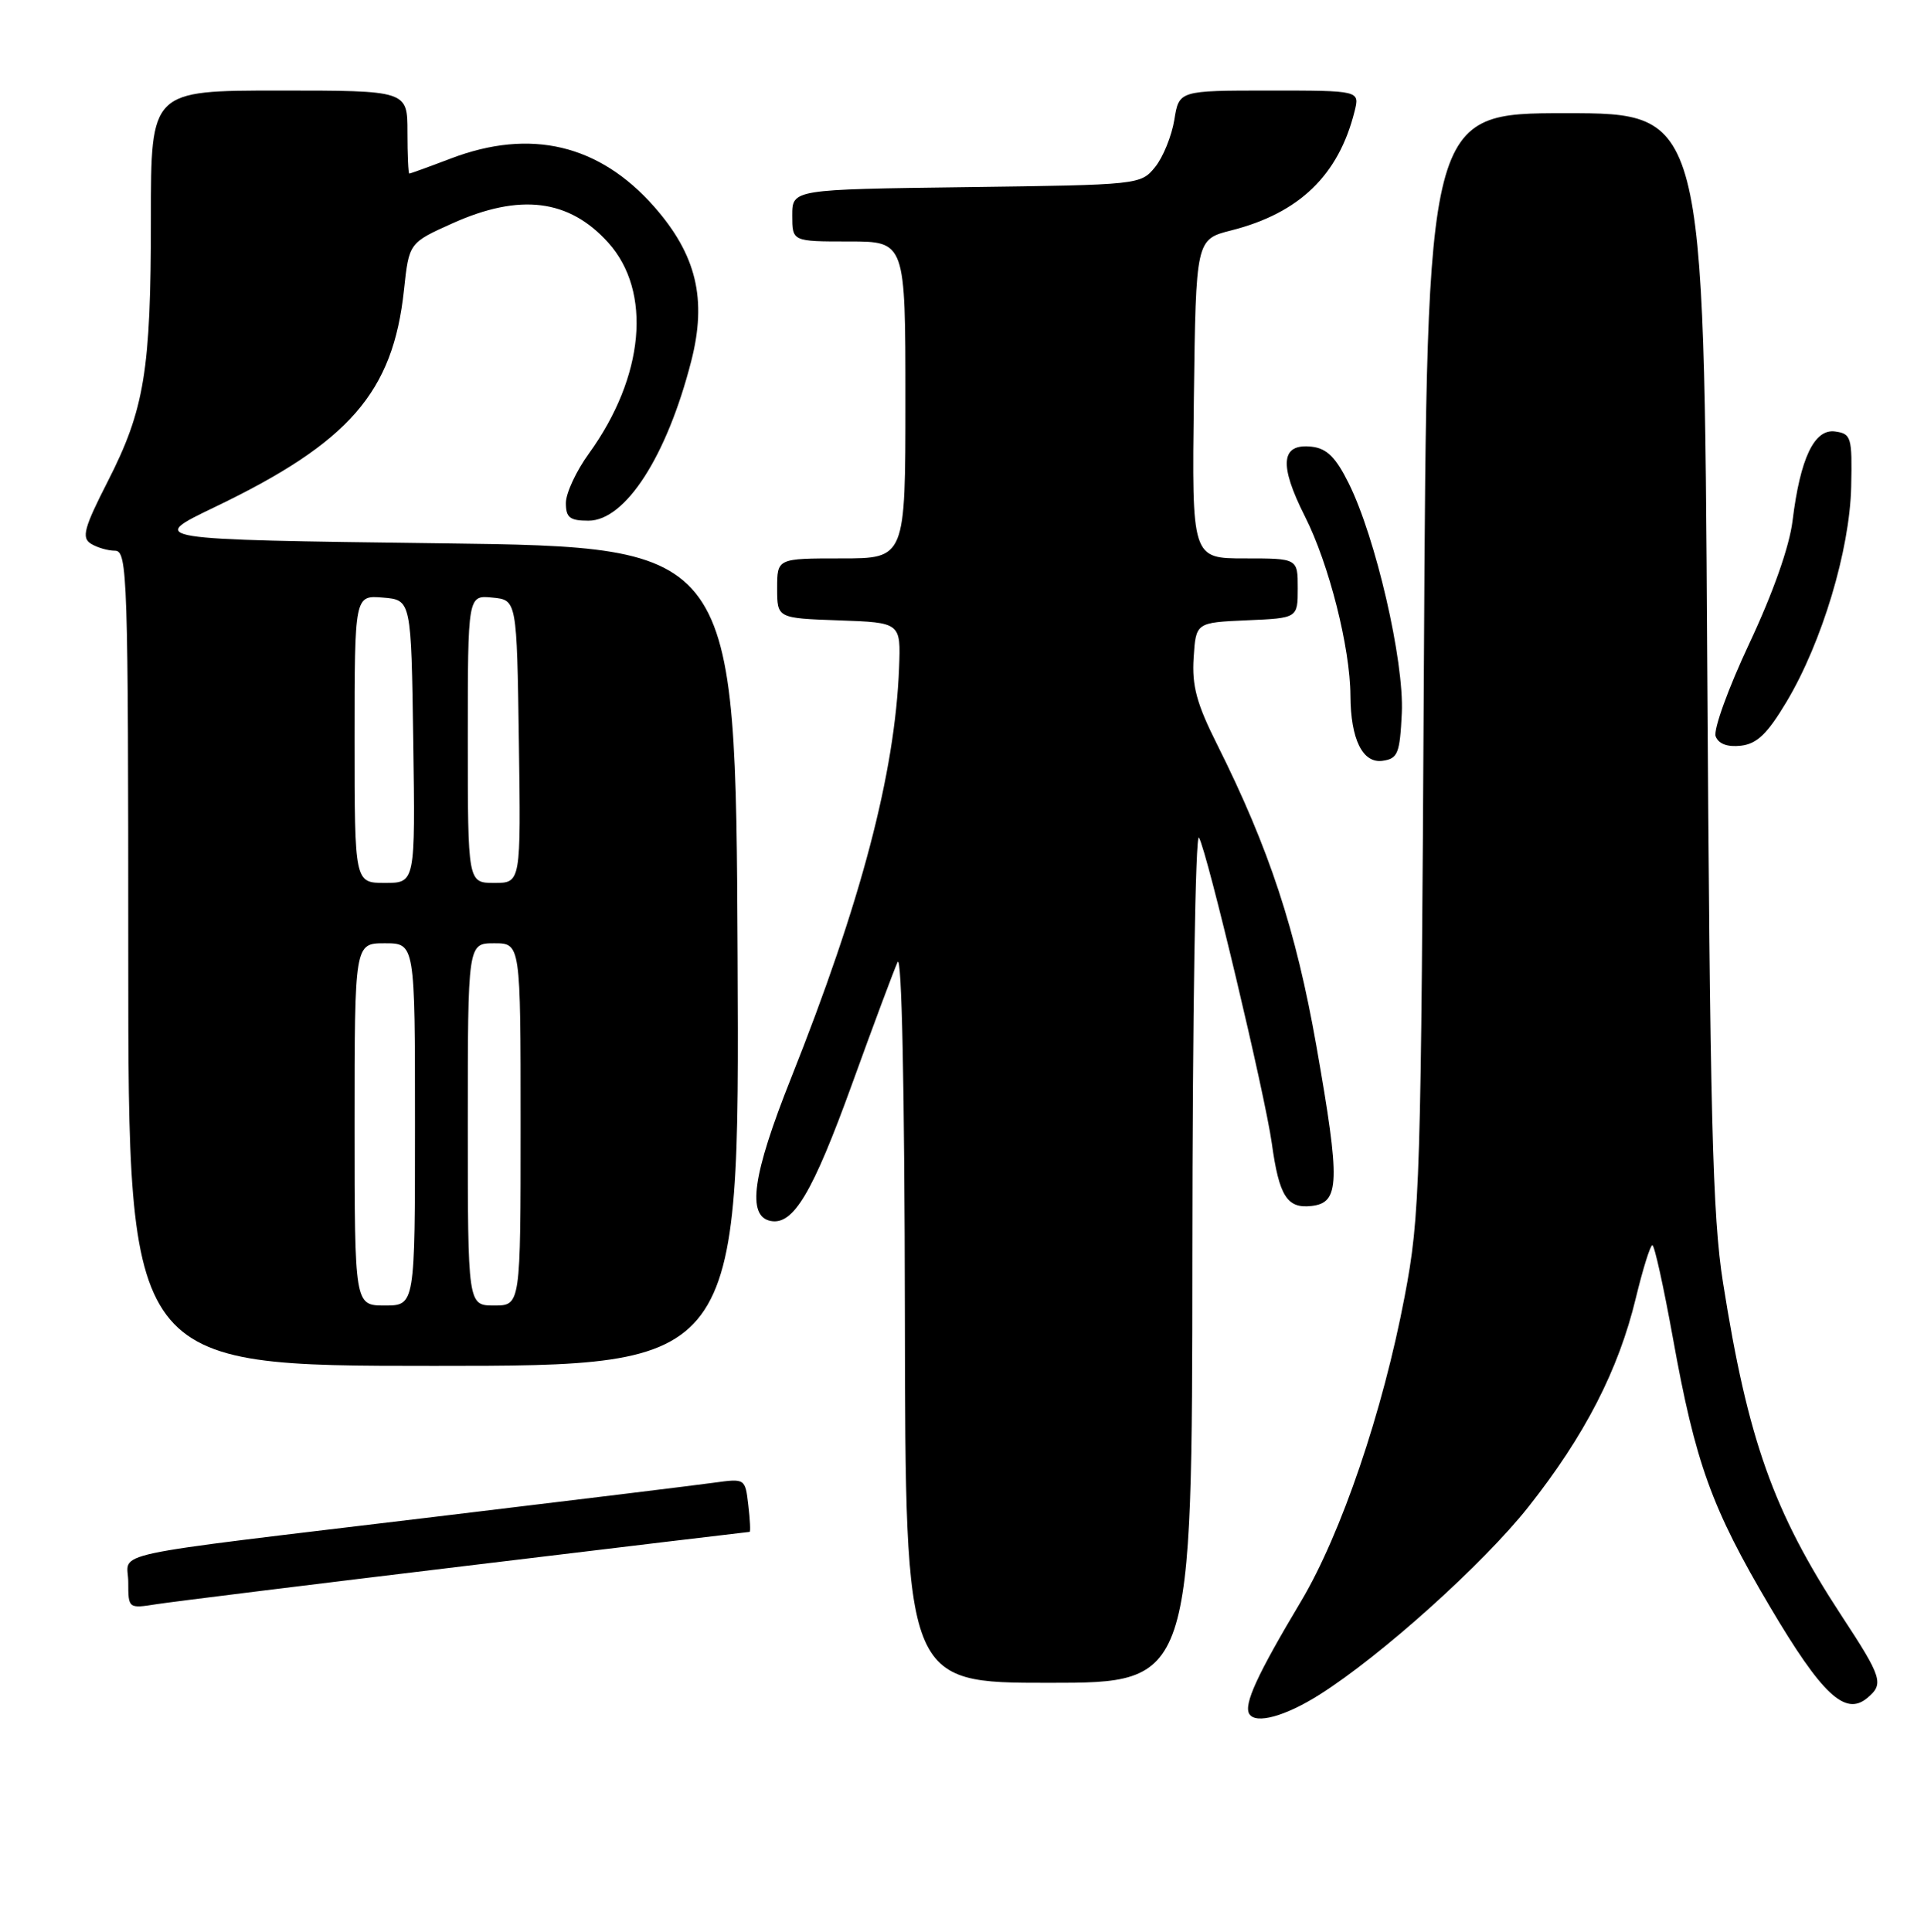 <?xml version="1.0" encoding="UTF-8" standalone="no"?>
<!DOCTYPE svg PUBLIC "-//W3C//DTD SVG 1.1//EN" "http://www.w3.org/Graphics/SVG/1.1/DTD/svg11.dtd" >
<svg xmlns="http://www.w3.org/2000/svg" xmlns:xlink="http://www.w3.org/1999/xlink" version="1.1" viewBox="0 0 255 256">
 <g >
 <path fill="currentColor"
d=" M 174.87 224.58 C 183.02 219.44 196.60 207.23 202.56 199.70 C 210.04 190.24 214.51 181.55 216.81 172.00 C 217.74 168.16 218.72 165.01 219.00 165.01 C 219.28 165.01 220.49 170.52 221.71 177.25 C 224.71 193.92 226.84 199.83 234.59 212.93 C 241.47 224.56 244.55 227.45 247.47 225.02 C 249.73 223.15 249.47 222.33 244.04 214.06 C 235.04 200.32 231.65 190.79 228.36 169.95 C 226.97 161.17 226.64 147.99 226.27 87.25 C 225.84 15.00 225.84 15.00 207.48 15.00 C 189.12 15.00 189.12 15.00 188.72 87.75 C 188.34 157.17 188.22 161.02 186.16 171.84 C 183.27 187.06 177.75 203.28 172.44 212.19 C 166.60 221.97 164.81 225.88 165.58 227.13 C 166.43 228.51 170.34 227.44 174.87 224.58 Z  M 158.03 166.25 C 158.05 134.63 158.44 110.16 158.91 111.00 C 160.02 112.96 167.66 145.04 168.56 151.50 C 169.53 158.51 170.59 160.18 173.82 159.81 C 177.58 159.38 177.66 156.74 174.48 138.66 C 171.75 123.18 168.23 112.49 161.32 98.67 C 158.60 93.26 157.96 90.88 158.20 87.17 C 158.50 82.50 158.50 82.50 165.25 82.20 C 172.00 81.91 172.00 81.91 172.00 77.95 C 172.00 74.00 172.00 74.00 164.98 74.00 C 157.96 74.00 157.96 74.00 158.23 52.86 C 158.50 31.72 158.50 31.72 163.20 30.53 C 172.22 28.24 177.42 23.21 179.53 14.75 C 180.22 12.00 180.22 12.00 168.24 12.00 C 156.26 12.00 156.26 12.00 155.64 15.88 C 155.29 18.01 154.15 20.83 153.10 22.13 C 151.19 24.48 151.01 24.50 128.09 24.80 C 105.00 25.10 105.00 25.10 105.00 28.55 C 105.00 32.00 105.00 32.00 112.50 32.00 C 120.00 32.00 120.00 32.00 120.00 53.00 C 120.00 74.00 120.00 74.00 111.50 74.00 C 103.00 74.00 103.00 74.00 103.00 77.96 C 103.00 81.92 103.00 81.92 111.20 82.21 C 119.39 82.50 119.39 82.50 119.16 88.50 C 118.62 102.49 114.12 119.56 104.83 142.90 C 99.72 155.73 98.95 161.19 102.16 161.80 C 105.15 162.36 107.71 158.06 112.92 143.68 C 115.74 135.88 118.46 128.60 118.96 127.50 C 119.52 126.27 119.89 144.18 119.93 174.25 C 120.00 223.00 120.00 223.00 139.00 223.00 C 158.00 223.00 158.00 223.00 158.03 166.25 Z  M 61.81 207.50 C 82.32 205.02 99.22 203.00 99.35 203.00 C 99.49 203.00 99.41 201.41 99.18 199.46 C 98.77 195.92 98.76 195.91 94.64 196.48 C 92.36 196.80 75.65 198.84 57.50 201.02 C 12.63 206.42 17.00 205.49 17.00 209.68 C 17.00 213.16 17.02 213.17 20.75 212.58 C 22.81 212.26 41.29 209.97 61.81 207.50 Z  M 97.76 126.75 C 97.50 72.50 97.50 72.50 58.50 72.00 C 19.50 71.50 19.50 71.50 28.50 67.18 C 46.32 58.62 52.09 51.99 53.54 38.43 C 54.21 32.18 54.21 32.18 59.98 29.59 C 68.91 25.58 75.42 26.39 80.61 32.15 C 86.45 38.64 85.41 49.92 78.05 60.10 C 76.37 62.41 75.00 65.36 75.00 66.65 C 75.00 68.59 75.52 69.00 77.99 69.00 C 82.88 69.00 88.38 60.47 91.61 47.87 C 93.72 39.65 92.31 33.77 86.70 27.39 C 79.43 19.14 70.33 16.98 59.76 21.00 C 56.87 22.10 54.39 23.00 54.25 23.00 C 54.11 23.00 54.00 20.52 54.00 17.50 C 54.00 12.00 54.00 12.00 37.00 12.00 C 20.00 12.00 20.00 12.00 20.00 28.86 C 20.00 49.10 19.16 54.24 14.28 63.80 C 11.14 69.95 10.79 71.25 12.03 72.04 C 12.84 72.55 14.29 72.98 15.25 72.98 C 16.89 73.00 17.00 76.24 17.00 127.00 C 17.00 181.00 17.00 181.00 57.51 181.00 C 98.02 181.00 98.02 181.00 97.76 126.75 Z  M 185.79 94.50 C 186.11 87.61 182.34 71.25 178.75 64.04 C 177.05 60.61 175.86 59.43 173.88 59.20 C 169.75 58.72 169.47 61.54 172.96 68.45 C 176.14 74.74 178.95 85.82 178.98 92.18 C 179.01 97.97 180.60 101.20 183.25 100.82 C 185.26 100.53 185.53 99.86 185.79 94.50 Z  M 236.78 93.00 C 241.49 85.11 245.16 72.89 245.35 64.50 C 245.49 57.93 245.36 57.48 243.23 57.18 C 240.47 56.79 238.60 60.69 237.58 69.00 C 237.17 72.41 234.99 78.58 231.85 85.26 C 229.06 91.20 227.06 96.72 227.39 97.58 C 227.78 98.59 228.95 99.02 230.74 98.82 C 232.87 98.57 234.24 97.25 236.78 93.00 Z  M 47.00 149.00 C 47.00 125.00 47.00 125.00 51.00 125.00 C 55.00 125.00 55.00 125.00 55.00 149.00 C 55.00 173.00 55.00 173.00 51.00 173.00 C 47.00 173.00 47.00 173.00 47.00 149.00 Z  M 62.00 149.00 C 62.00 125.00 62.00 125.00 65.50 125.00 C 69.00 125.00 69.00 125.00 69.00 149.00 C 69.00 173.00 69.00 173.00 65.50 173.00 C 62.00 173.00 62.00 173.00 62.00 149.00 Z  M 47.00 97.94 C 47.00 78.88 47.00 78.88 50.75 79.19 C 54.50 79.50 54.50 79.50 54.77 98.25 C 55.04 117.00 55.04 117.00 51.02 117.00 C 47.00 117.00 47.00 117.00 47.00 97.94 Z  M 62.00 97.94 C 62.00 78.87 62.00 78.87 65.25 79.19 C 68.50 79.50 68.50 79.50 68.77 98.25 C 69.04 117.00 69.04 117.00 65.52 117.00 C 62.00 117.00 62.00 117.00 62.00 97.94 Z "/>
</g>
</svg>